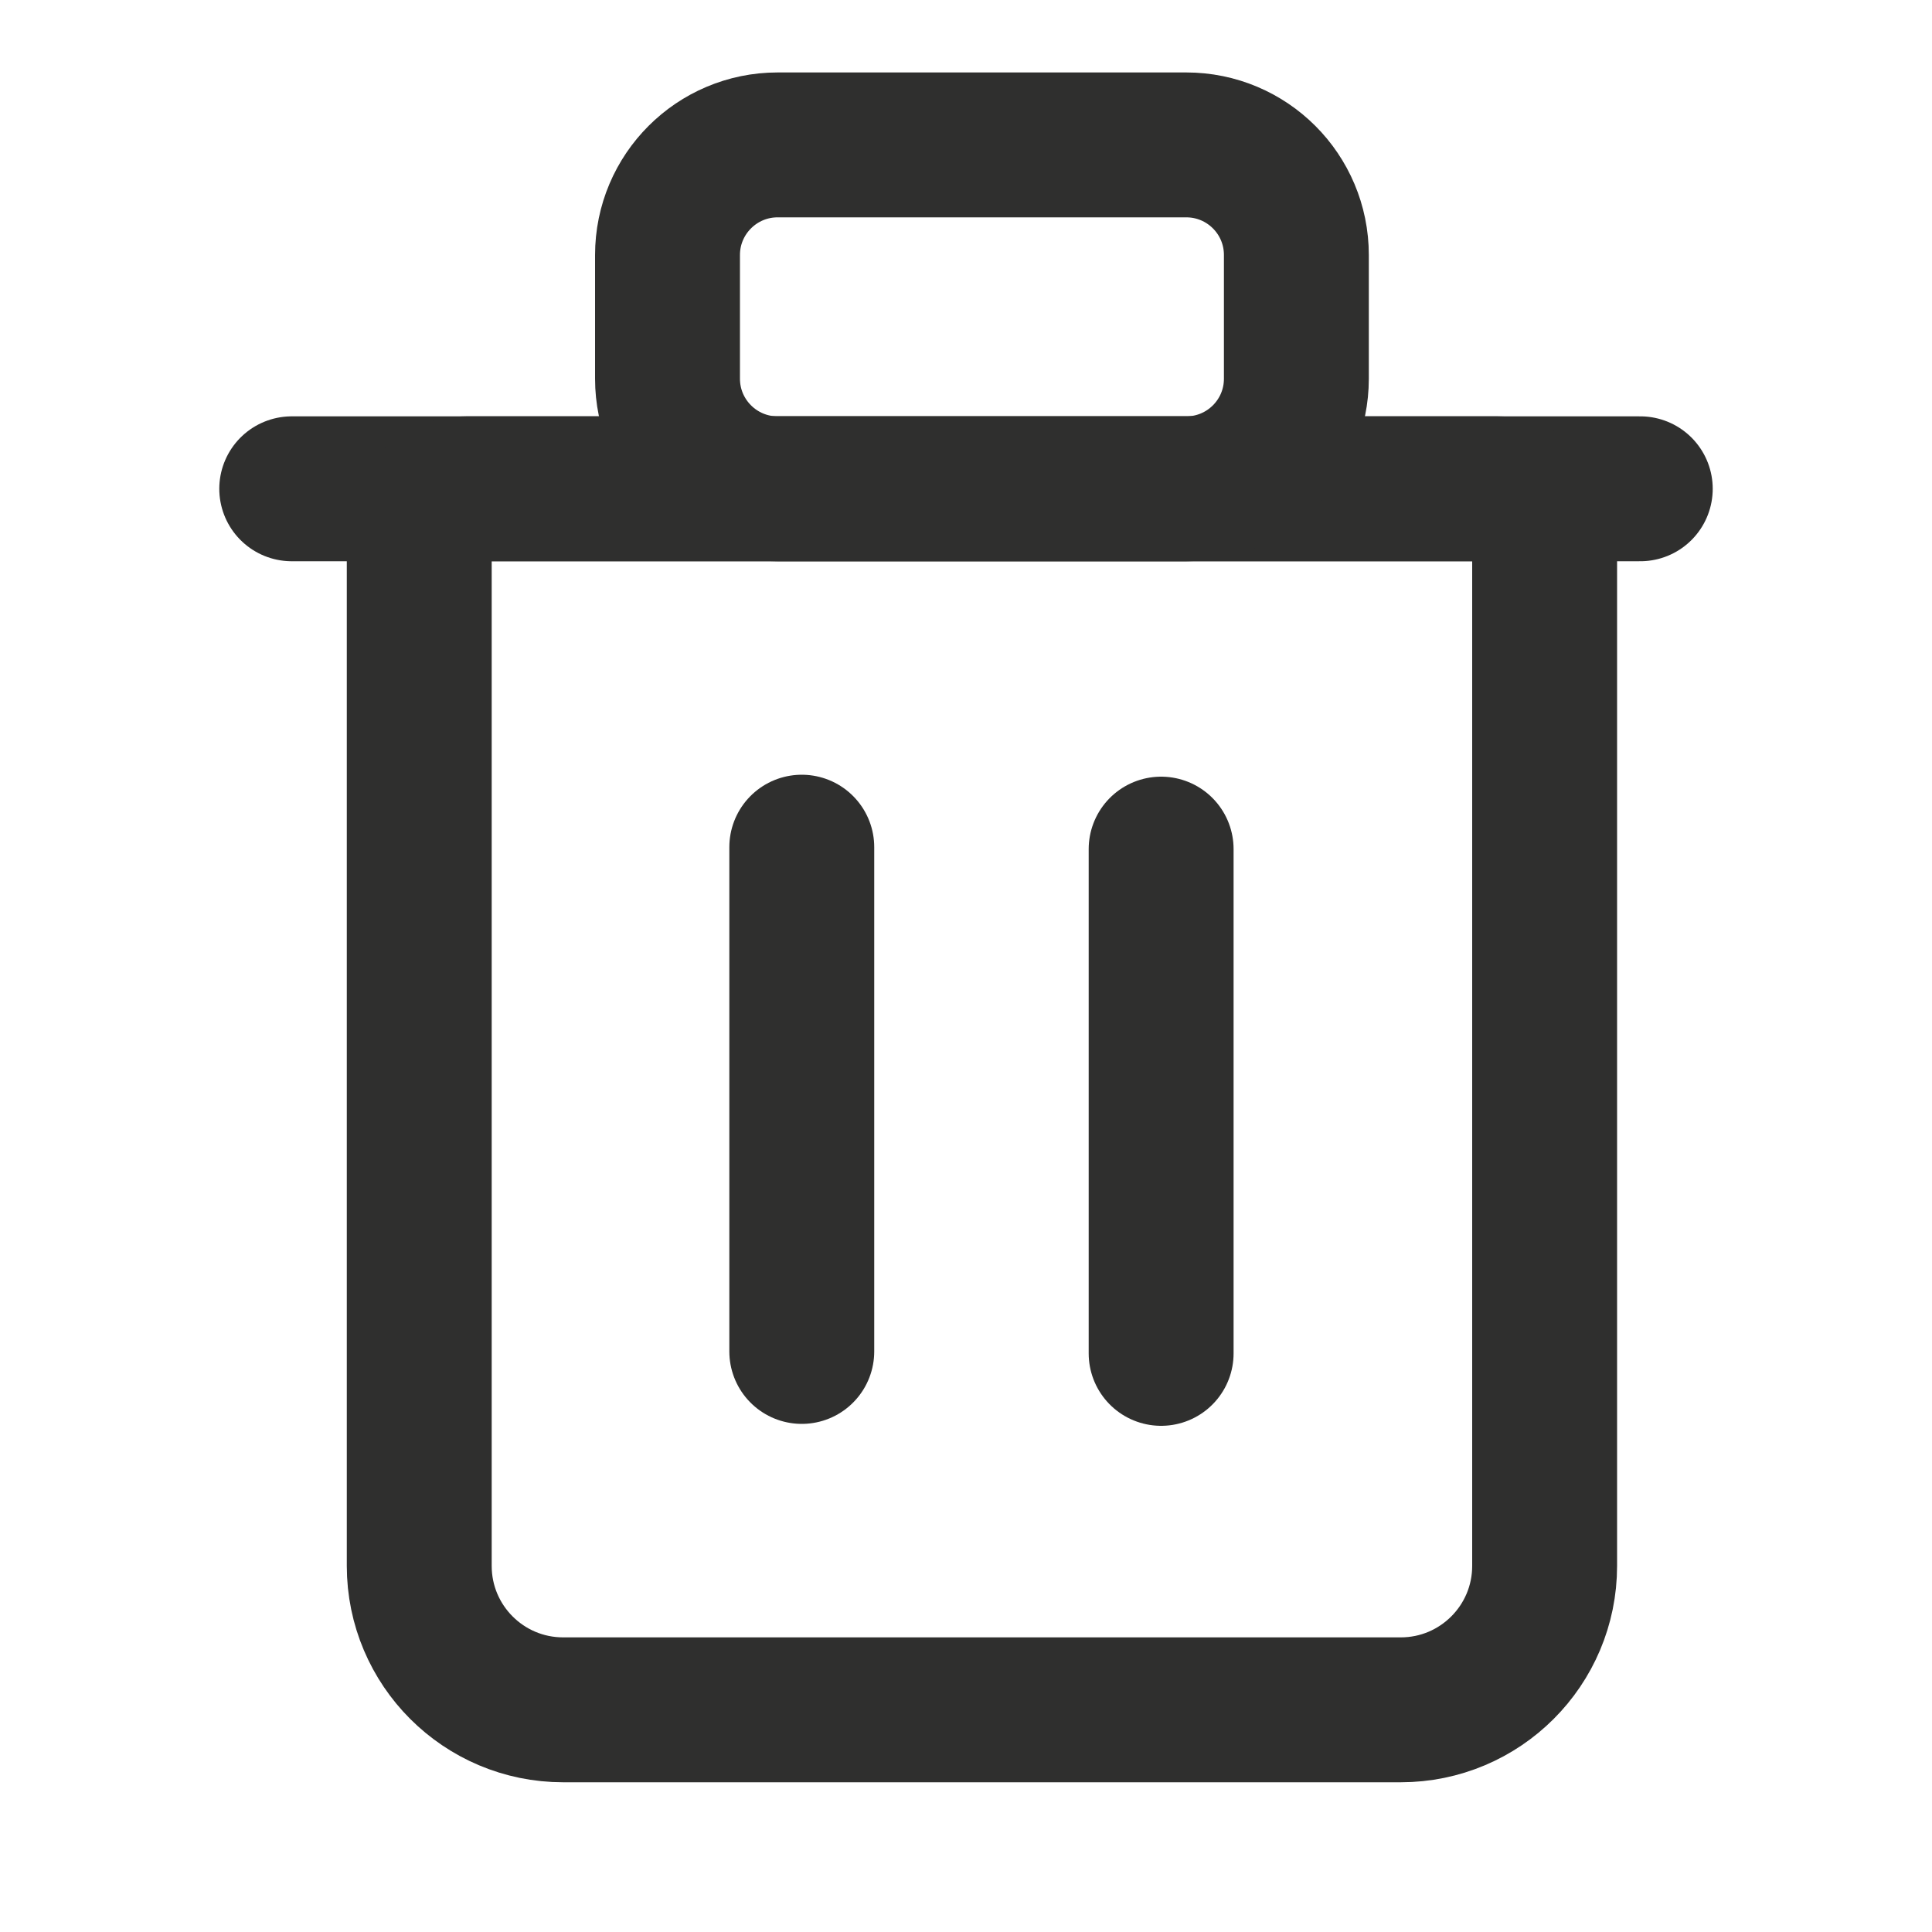 <svg width="20" height="20" viewBox="0 0 20 20" fill="none" xmlns="http://www.w3.org/2000/svg">
<path d="M3.02 5.06H16.98" stroke="#2F2F2E" stroke-width="1.5" stroke-linecap="round" stroke-linejoin="round"/>
<path fill-rule="evenodd" clip-rule="evenodd" d="M4.83 5.06H15.5C15.771 5.06 15.99 5.279 15.99 5.55V16.21C15.99 17.033 15.323 17.7 14.5 17.7H5.83C5.007 17.7 4.34 17.033 4.34 16.21V5.55C4.34 5.279 4.559 5.06 4.83 5.06Z" stroke="#2F2F2E" stroke-width="1.5" stroke-linecap="round" stroke-linejoin="round"/>
<path d="M12.28 1.5H8.05C7.421 1.5 6.91 2.01 6.91 2.64V3.92C6.91 4.55 7.421 5.06 8.05 5.06H12.28C12.91 5.06 13.42 4.55 13.42 3.92V2.64C13.42 2.01 12.91 1.5 12.28 1.5Z" stroke="#2F2F2E" stroke-width="1.5" stroke-linecap="round" stroke-linejoin="round"/>
<path d="M8.3 8.77V13.99" stroke="#2F2F2E" stroke-width="1.5" stroke-linecap="round" stroke-linejoin="round"/>
<path d="M12.02 8.79V14.01" stroke="#2F2F2E" stroke-width="1.5" stroke-linecap="round" stroke-linejoin="round"/>
</svg>
